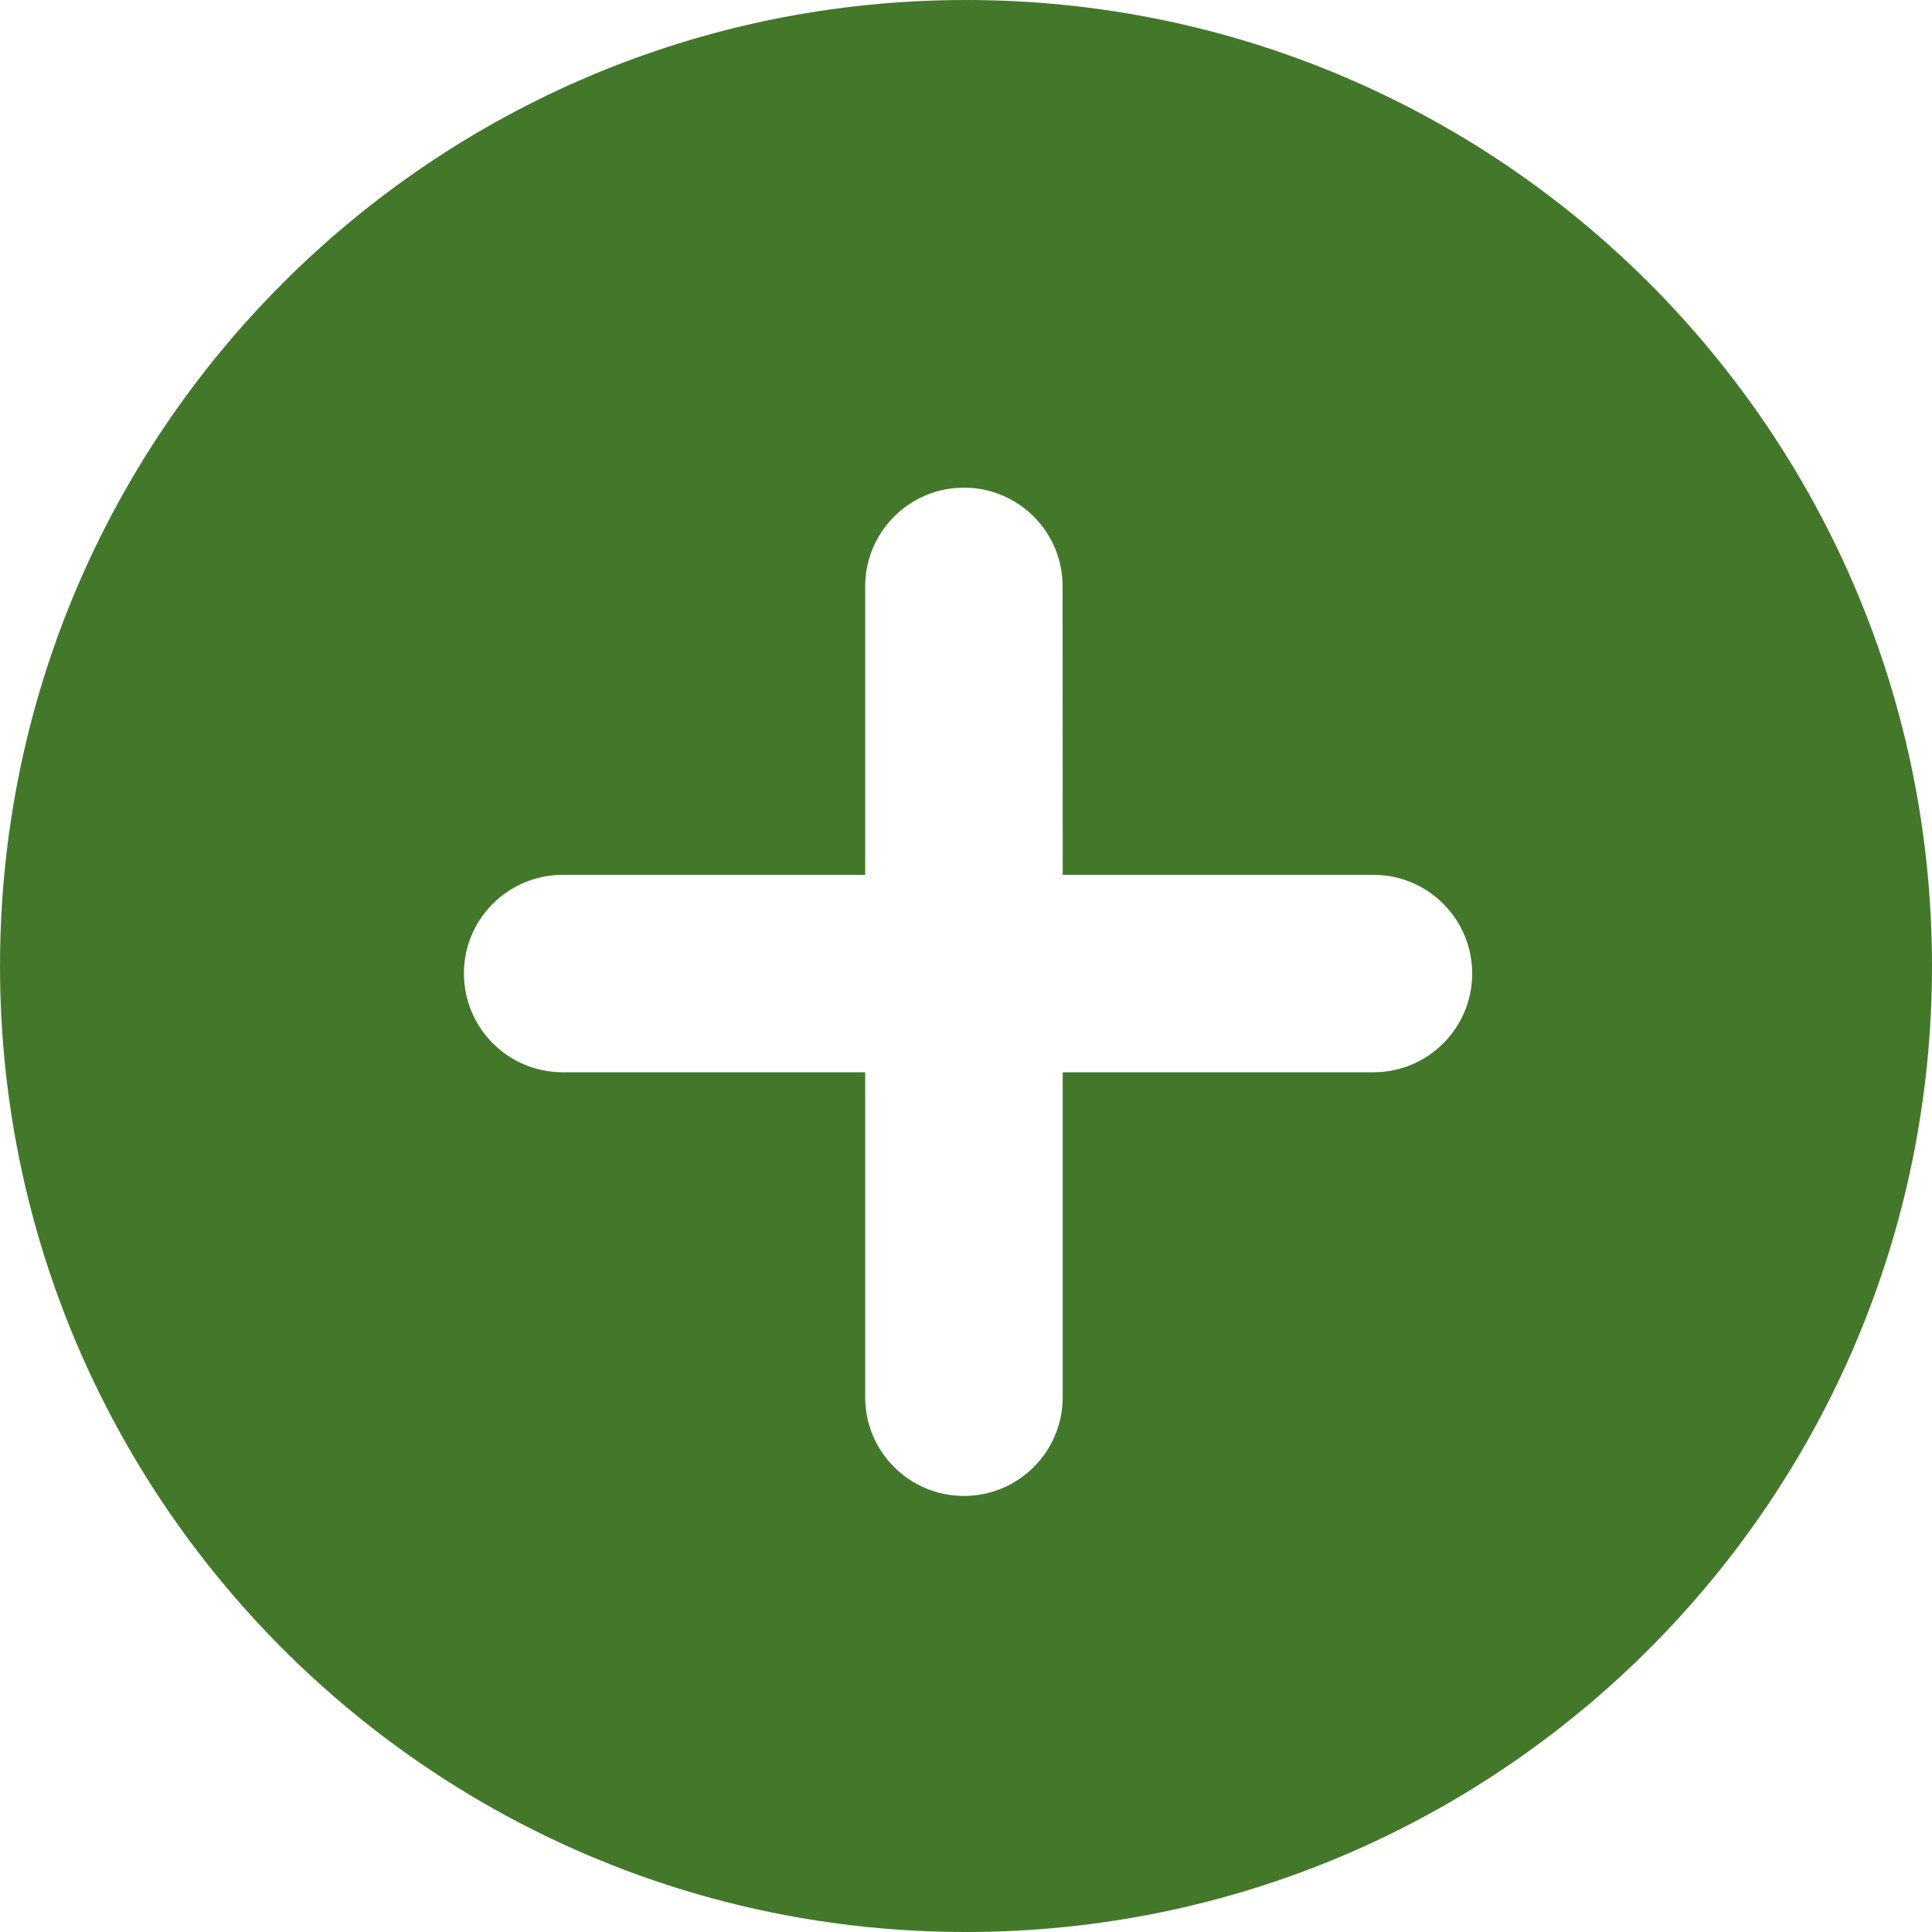 <svg width="17" height="17" viewBox="0 0 17 17" fill="none" xmlns="http://www.w3.org/2000/svg">
<g clip-path="url(#clip0_1_15)">
<path d="M8.5 0C3.806 0 9.91821e-05 3.806 9.91821e-05 8.5C9.91821e-05 13.194 3.806 17 8.5 17C13.194 17 17 13.194 17 8.5C17 3.806 13.194 0 8.5 0ZM12.086 9.435H9.351V12.295C9.35 12.774 8.962 13.163 8.482 13.163C8.002 13.163 7.613 12.774 7.613 12.295V9.435H4.951C4.471 9.435 4.083 9.046 4.082 8.566C4.082 8.087 4.471 7.698 4.951 7.698L7.613 7.698V5.16C7.613 4.68 8.002 4.291 8.482 4.291C8.962 4.291 9.351 4.68 9.35 5.16L9.351 7.698L12.086 7.698C12.565 7.698 12.954 8.087 12.954 8.567C12.954 9.046 12.565 9.435 12.086 9.435Z" fill="#43782B"/>
</g>
<defs>
<clipPath id="clip0_1_15">
<rect width="17" height="17" fill="white"/>
</clipPath>
</defs>
</svg>
